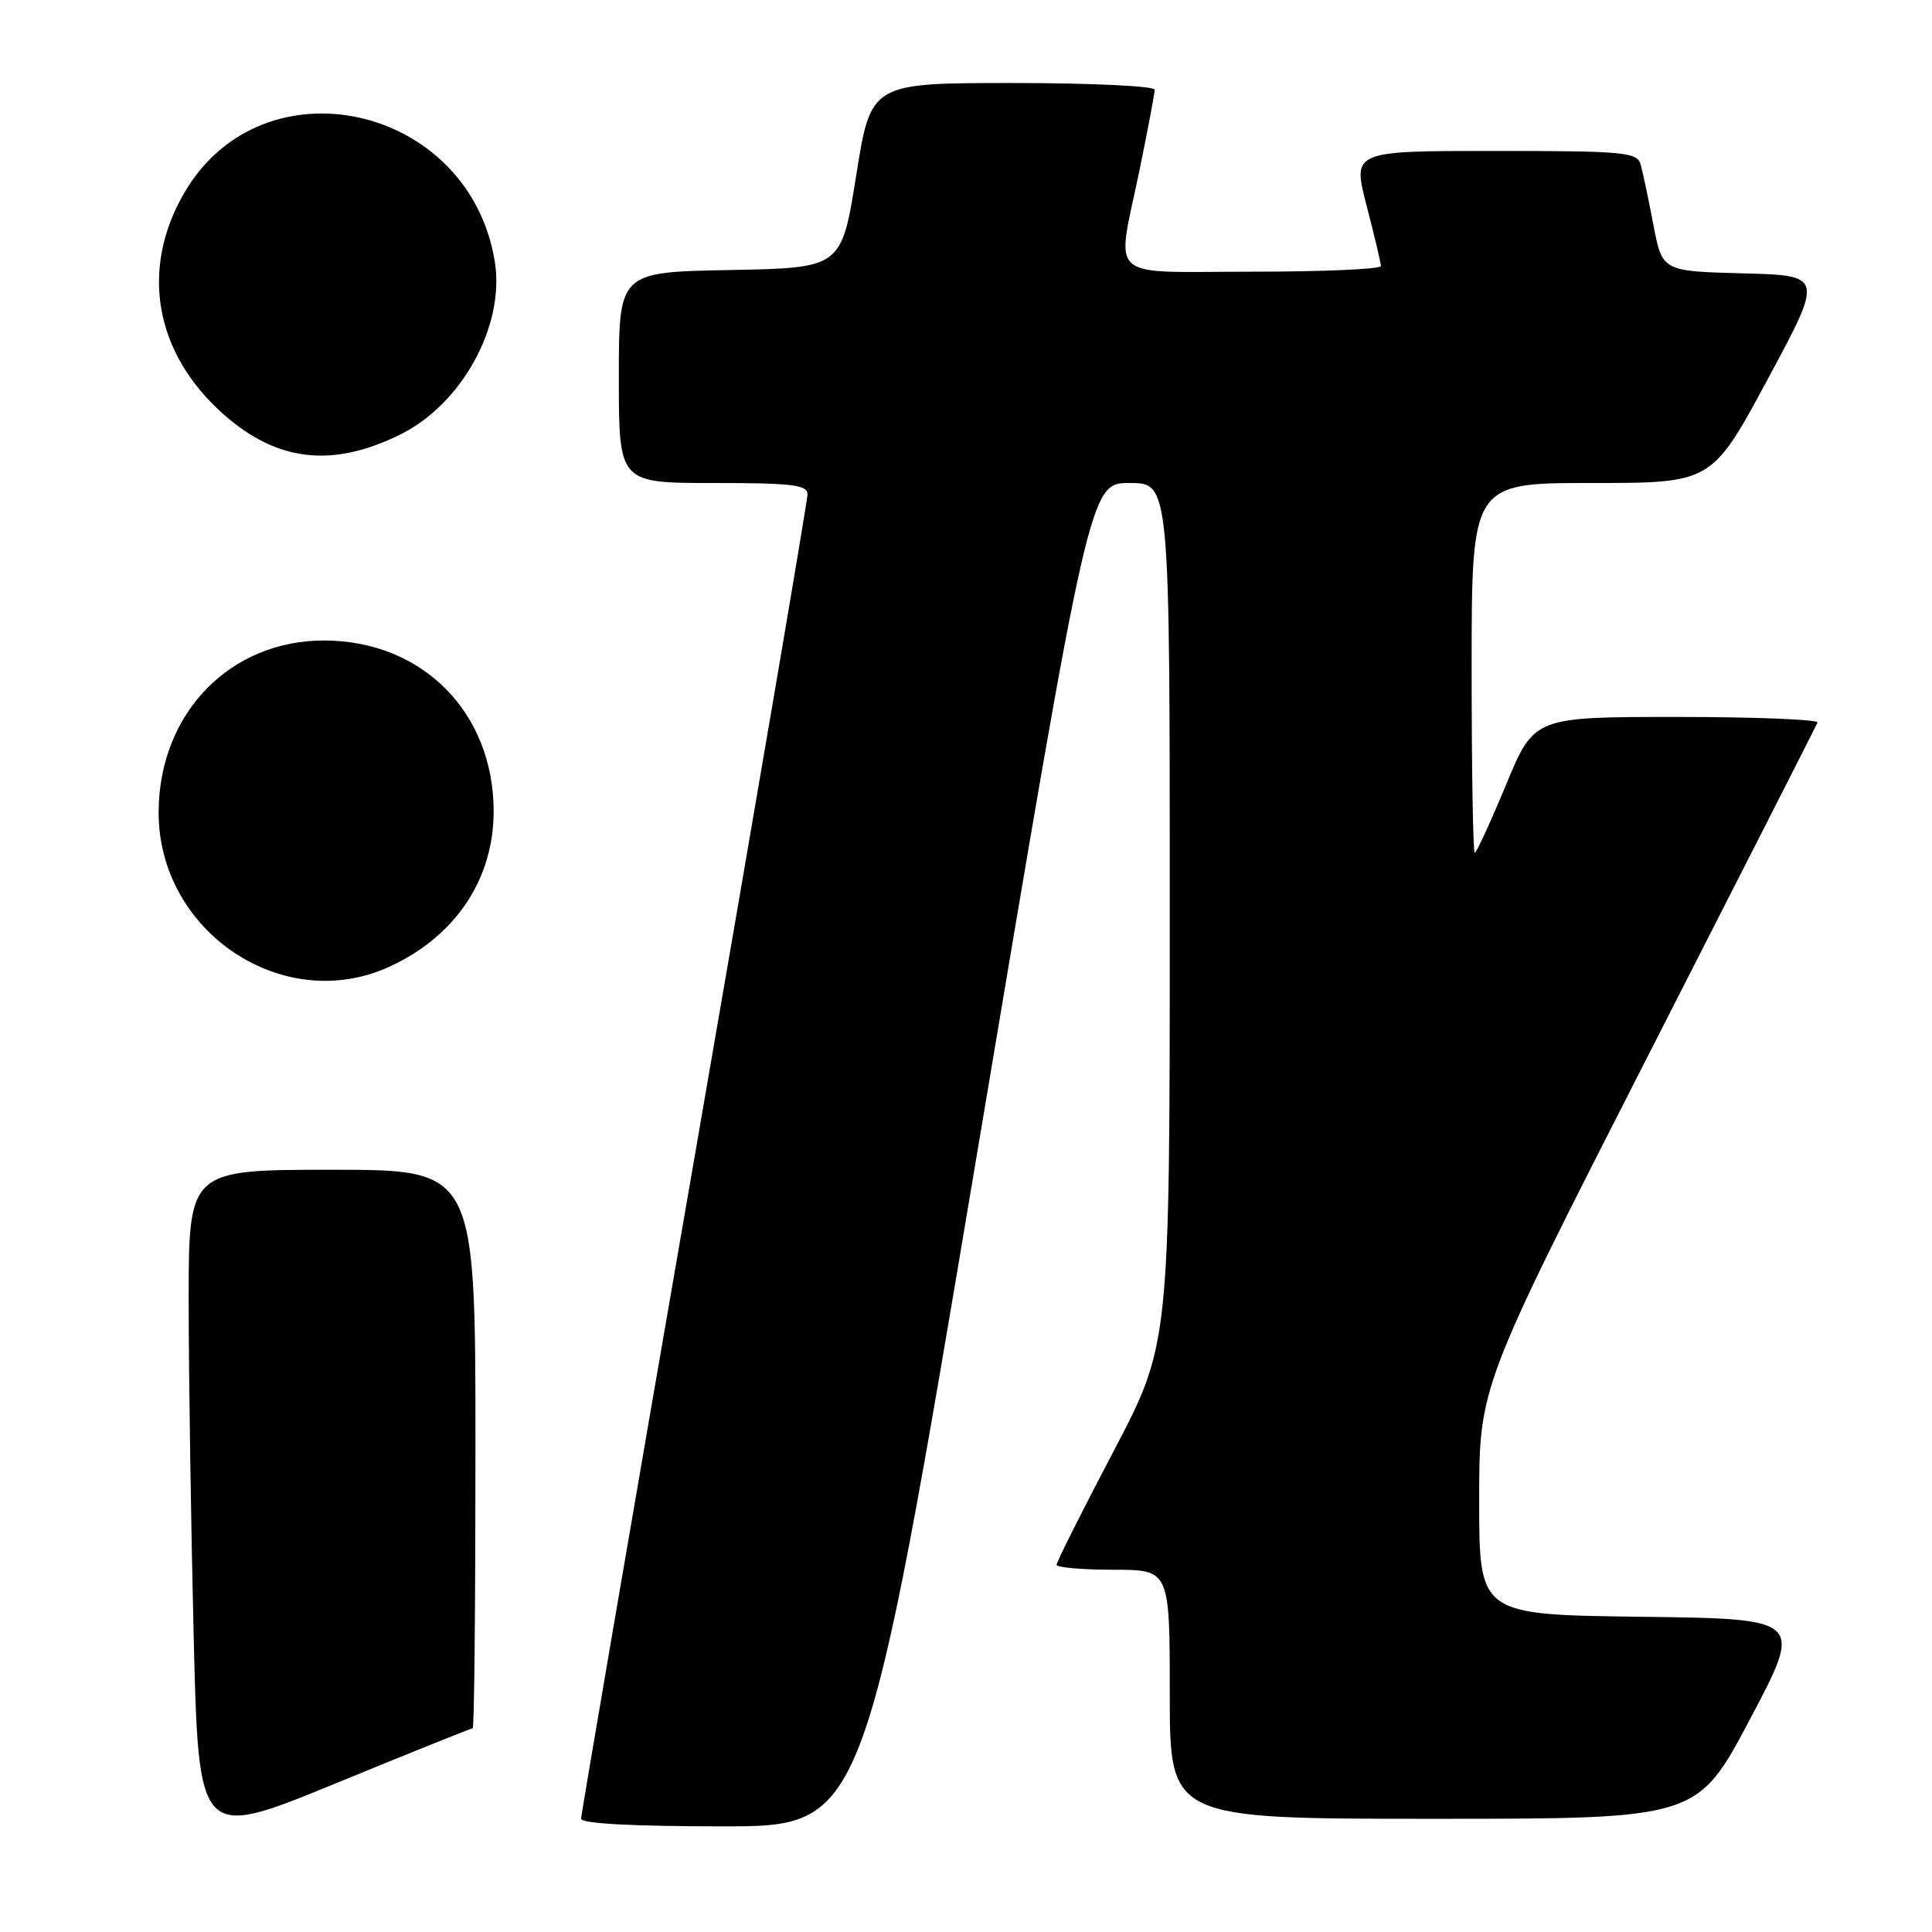 <?xml version="1.0" encoding="UTF-8" standalone="no"?>
<!DOCTYPE svg PUBLIC "-//W3C//DTD SVG 1.1//EN" "http://www.w3.org/Graphics/SVG/1.1/DTD/svg11.dtd" >
<svg xmlns="http://www.w3.org/2000/svg" xmlns:xlink="http://www.w3.org/1999/xlink" version="1.1" viewBox="0 0 256 256">
 <g >
 <path fill="currentColor"
d=" M 62.64 229.00 C 62.84 229.00 63.00 212.35 63.00 192.00 C 63.00 155.00 63.00 155.00 44.00 155.00 C 25.00 155.00 25.00 155.00 25.00 172.34 C 25.00 181.87 25.30 201.84 25.66 216.71 C 26.32 243.75 26.32 243.75 44.30 236.38 C 54.19 232.32 62.45 229.00 62.64 229.00 Z  M 129.44 153.00 C 144.38 64.00 144.38 64.00 149.69 64.00 C 155.00 64.00 155.00 64.00 155.00 121.06 C 155.00 178.13 155.00 178.13 147.50 192.40 C 143.37 200.26 140.00 206.98 140.00 207.34 C 140.00 207.70 143.38 208.00 147.50 208.00 C 155.00 208.00 155.00 208.00 155.00 224.50 C 155.00 241.00 155.00 241.00 189.95 241.00 C 224.90 241.00 224.90 241.00 231.91 227.75 C 238.92 214.50 238.92 214.50 217.46 214.23 C 196.00 213.96 196.00 213.96 196.00 198.86 C 196.00 183.75 196.00 183.75 218.25 140.13 C 230.49 116.14 240.65 96.17 240.83 95.75 C 241.02 95.34 232.64 95.00 222.23 95.00 C 203.28 95.00 203.28 95.00 199.55 104.00 C 197.50 108.95 195.64 113.00 195.41 113.00 C 195.19 113.00 195.00 101.97 195.00 88.50 C 195.00 64.00 195.00 64.00 210.91 64.00 C 226.82 64.00 226.82 64.00 234.23 50.25 C 241.63 36.50 241.63 36.50 230.94 36.22 C 220.25 35.94 220.25 35.94 219.07 29.72 C 218.42 26.30 217.66 22.71 217.38 21.75 C 216.91 20.16 215.11 20.00 198.03 20.00 C 179.20 20.00 179.20 20.00 181.08 27.25 C 182.12 31.24 182.97 34.84 182.98 35.25 C 182.99 35.66 175.35 36.00 166.00 36.00 C 146.25 36.00 147.91 37.49 151.00 22.50 C 152.10 17.15 153.00 12.38 153.00 11.89 C 153.00 11.40 144.54 11.00 134.20 11.00 C 115.40 11.00 115.40 11.00 113.45 23.25 C 111.50 35.50 111.50 35.50 96.75 35.78 C 82.00 36.05 82.00 36.05 82.00 50.03 C 82.00 64.00 82.00 64.00 94.50 64.00 C 104.98 64.00 107.00 64.24 107.00 65.51 C 107.00 66.34 100.25 105.94 92.00 153.50 C 83.75 201.06 77.00 240.44 77.00 240.99 C 77.00 241.63 83.80 242.00 95.76 242.00 C 114.51 242.00 114.51 242.00 129.44 153.00 Z  M 51.52 128.13 C 60.30 124.14 65.42 116.54 65.41 107.50 C 65.41 94.44 56.01 84.93 43.05 84.87 C 30.48 84.81 21.08 94.50 21.02 107.57 C 20.95 123.41 37.45 134.52 51.52 128.13 Z  M 52.99 57.60 C 61.21 53.56 66.92 43.15 65.57 34.70 C 62.23 13.84 34.88 7.71 24.46 25.48 C 18.50 35.65 20.48 46.85 29.68 54.95 C 36.76 61.18 44.04 62.01 52.99 57.60 Z "/>
</g>
</svg>